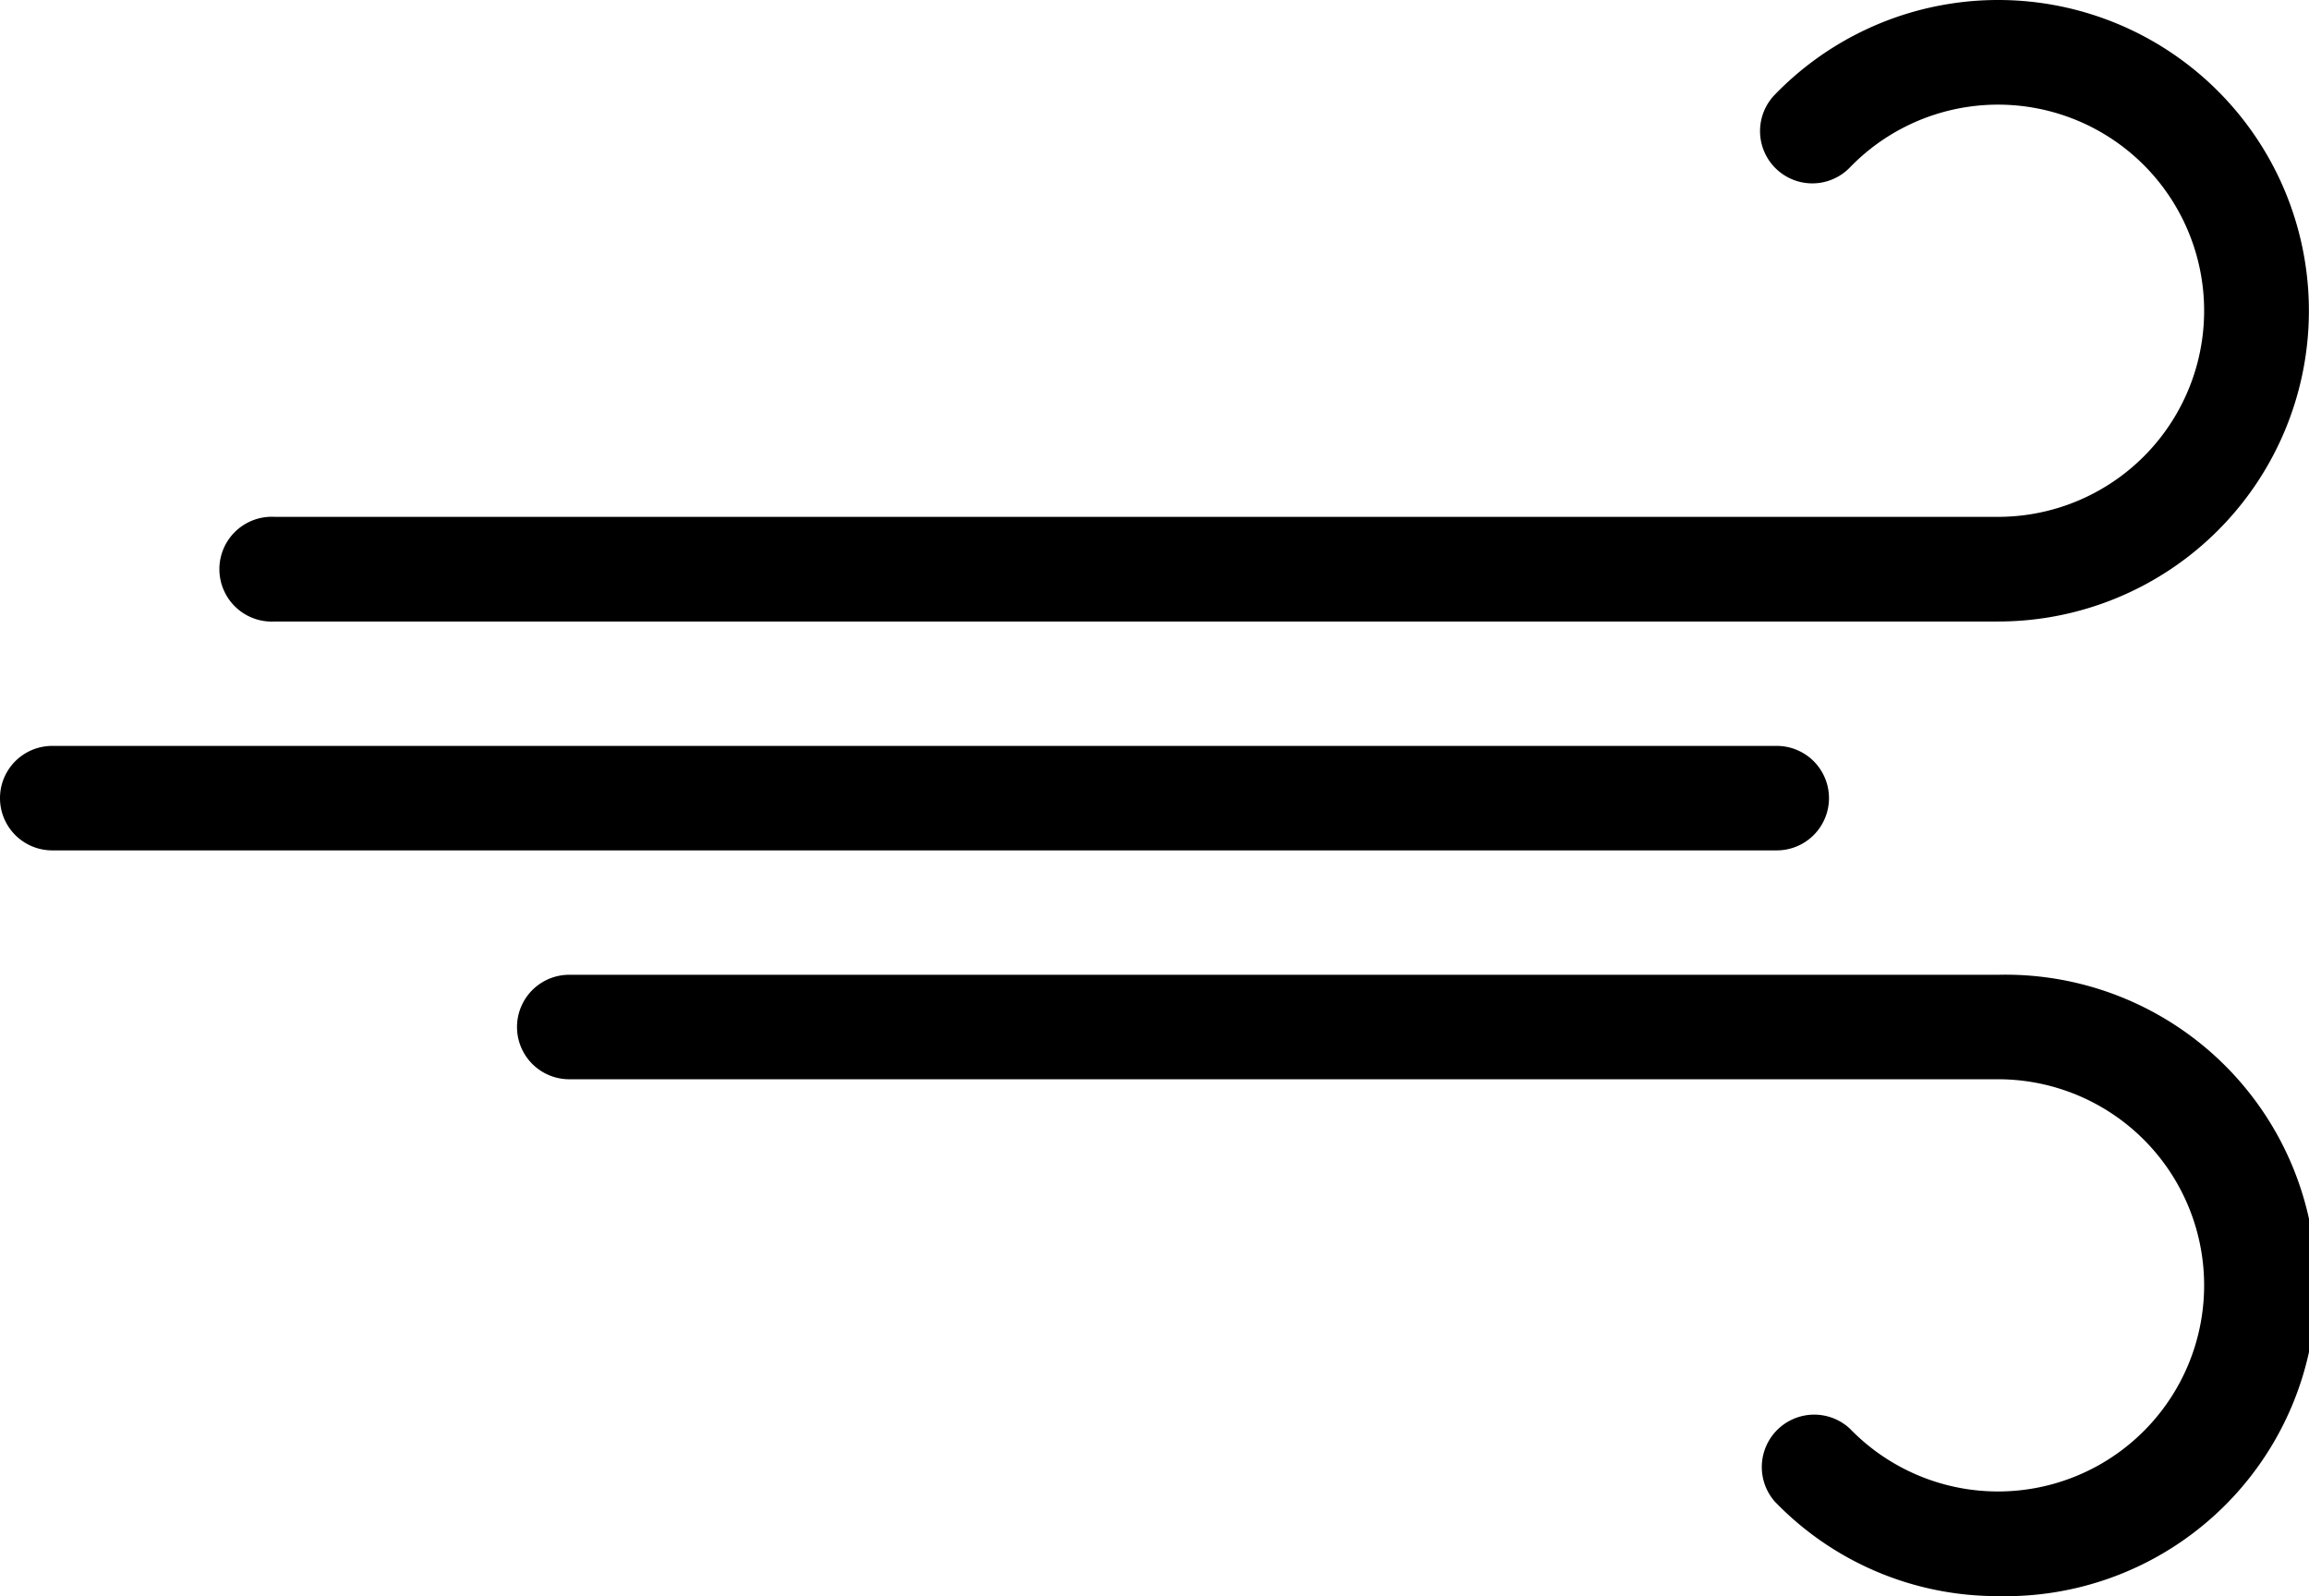 <svg xmlns="http://www.w3.org/2000/svg" viewBox="0 0 137.91 95.33"><title>Asset 5</title><g id="Layer_2" data-name="Layer 2"><g id="Vrstva_1" data-name="Vrstva 1"><path d="M119.35,37.12H16.41a3.13,3.13,0,1,1,0-6.25H119.35A12.31,12.31,0,1,0,110.49,10,3.12,3.12,0,1,1,106,5.66a18.56,18.56,0,1,1,13.35,31.46Z"/><path d="M119.35,95.33A18.45,18.45,0,0,1,106,89.68a3.13,3.13,0,0,1,4.49-4.35,12.31,12.31,0,1,0,8.86-20.87H34a3.12,3.12,0,0,1,0-6.24h85.35a18.56,18.56,0,1,1,0,37.11Z"/><path d="M106.16,50.79H3.12a3.12,3.12,0,0,1,0-6.24h103a3.12,3.12,0,1,1,0,6.24Z"/></g></g></svg>